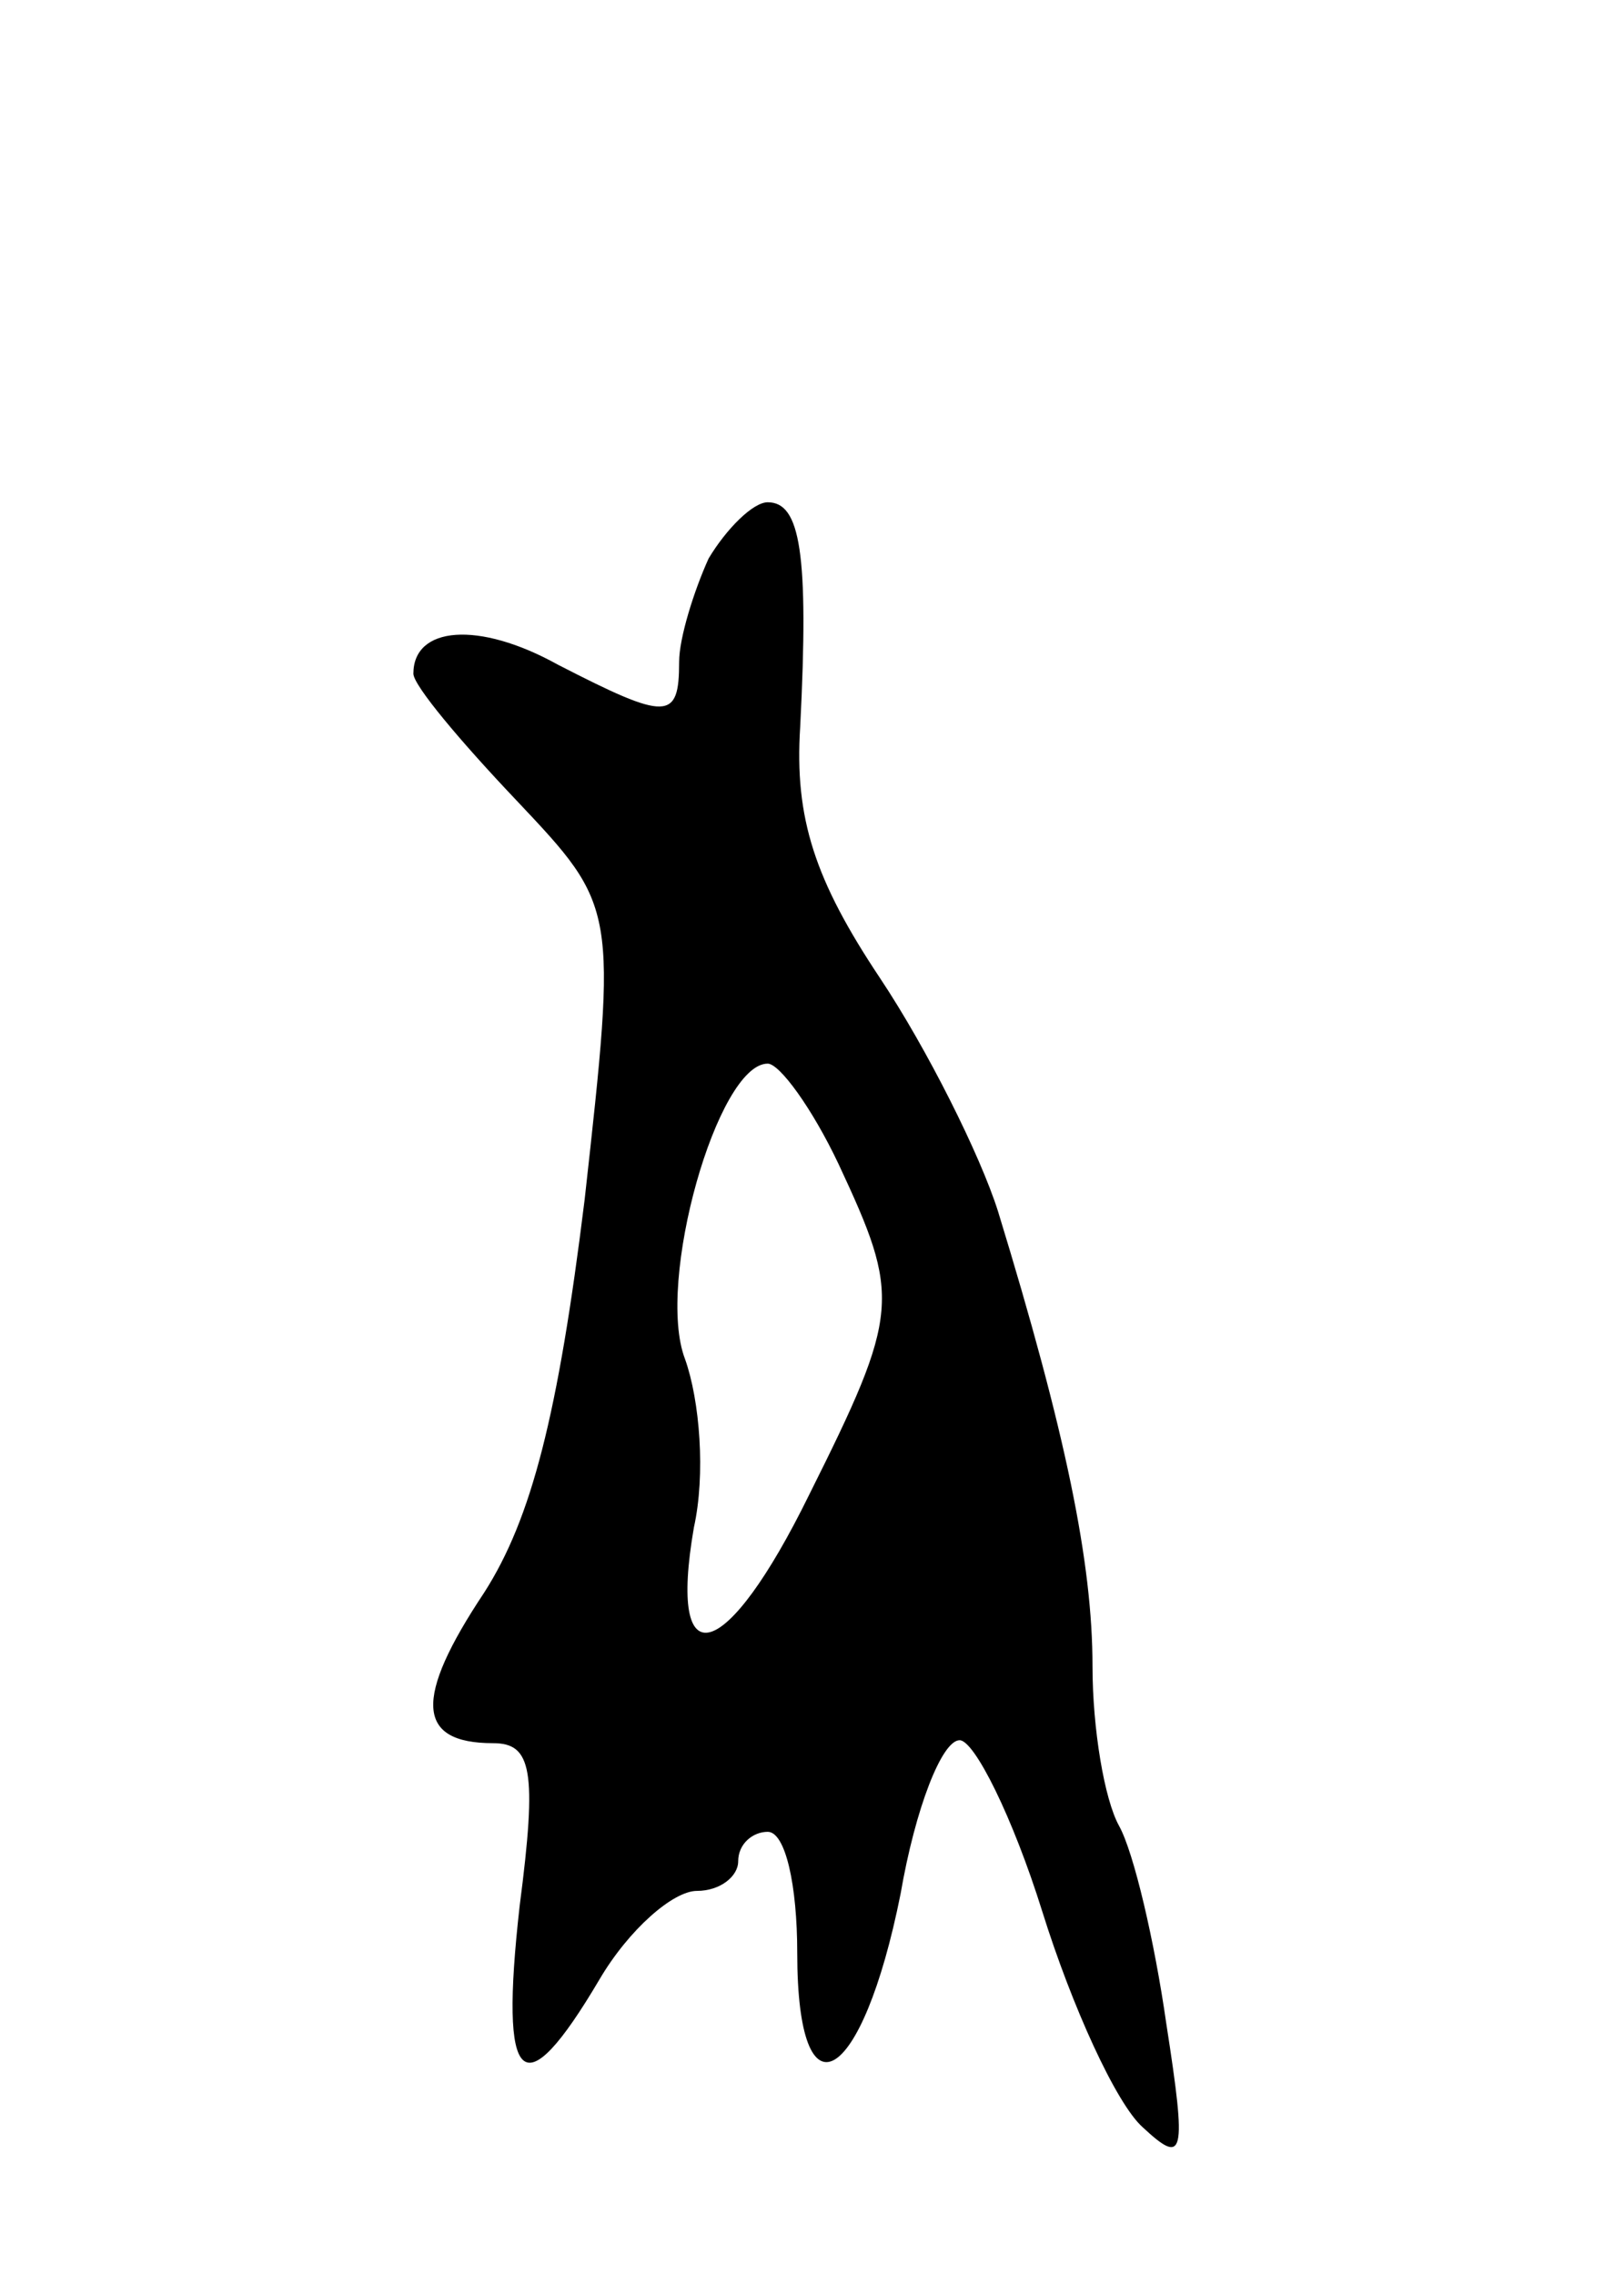 <svg version="1.0" xmlns="http://www.w3.org/2000/svg"
 width="55pt" height="77pt" viewBox="0 0 55 77"
 preserveAspectRatio="xMidYMid meet">
<g transform="translate(0,77) scale(0.1,-0.1)"
fill="#000000" stroke="none">
<path d="M240 581 c-5 -11 -10 -27 -10 -35 0 -20 -4 -20 -41 -1 -27 15 -49 13
-49 -3 0 -4 16 -23 35 -43 34 -36 34 -36 23 -135 -9 -73 -18 -108 -34 -133
-24 -36 -23 -51 3 -51 13 0 15 -9 9 -55 -7 -62 1 -69 27 -25 10 17 25 30 33
30 8 0 14 5 14 10 0 6 5 10 10 10 6 0 10 -18 10 -41 0 -58 22 -45 35 20 5 29
14 52 20 52 5 0 18 -26 28 -58 10 -32 25 -65 34 -73 14 -13 15 -10 8 35 -4 28
-11 58 -16 67 -5 9 -9 33 -9 54 0 35 -9 79 -32 154 -6 19 -24 55 -40 79 -22
33 -29 54 -27 85 3 59 0 76 -11 76 -5 0 -14 -9 -20 -19z m44 -205 c21 -45 21
-50 -10 -112 -28 -57 -48 -63 -39 -11 4 18 2 43 -3 57 -10 26 11 100 28 100 4
0 15 -15 24 -34z"/>
</g>
</svg>
